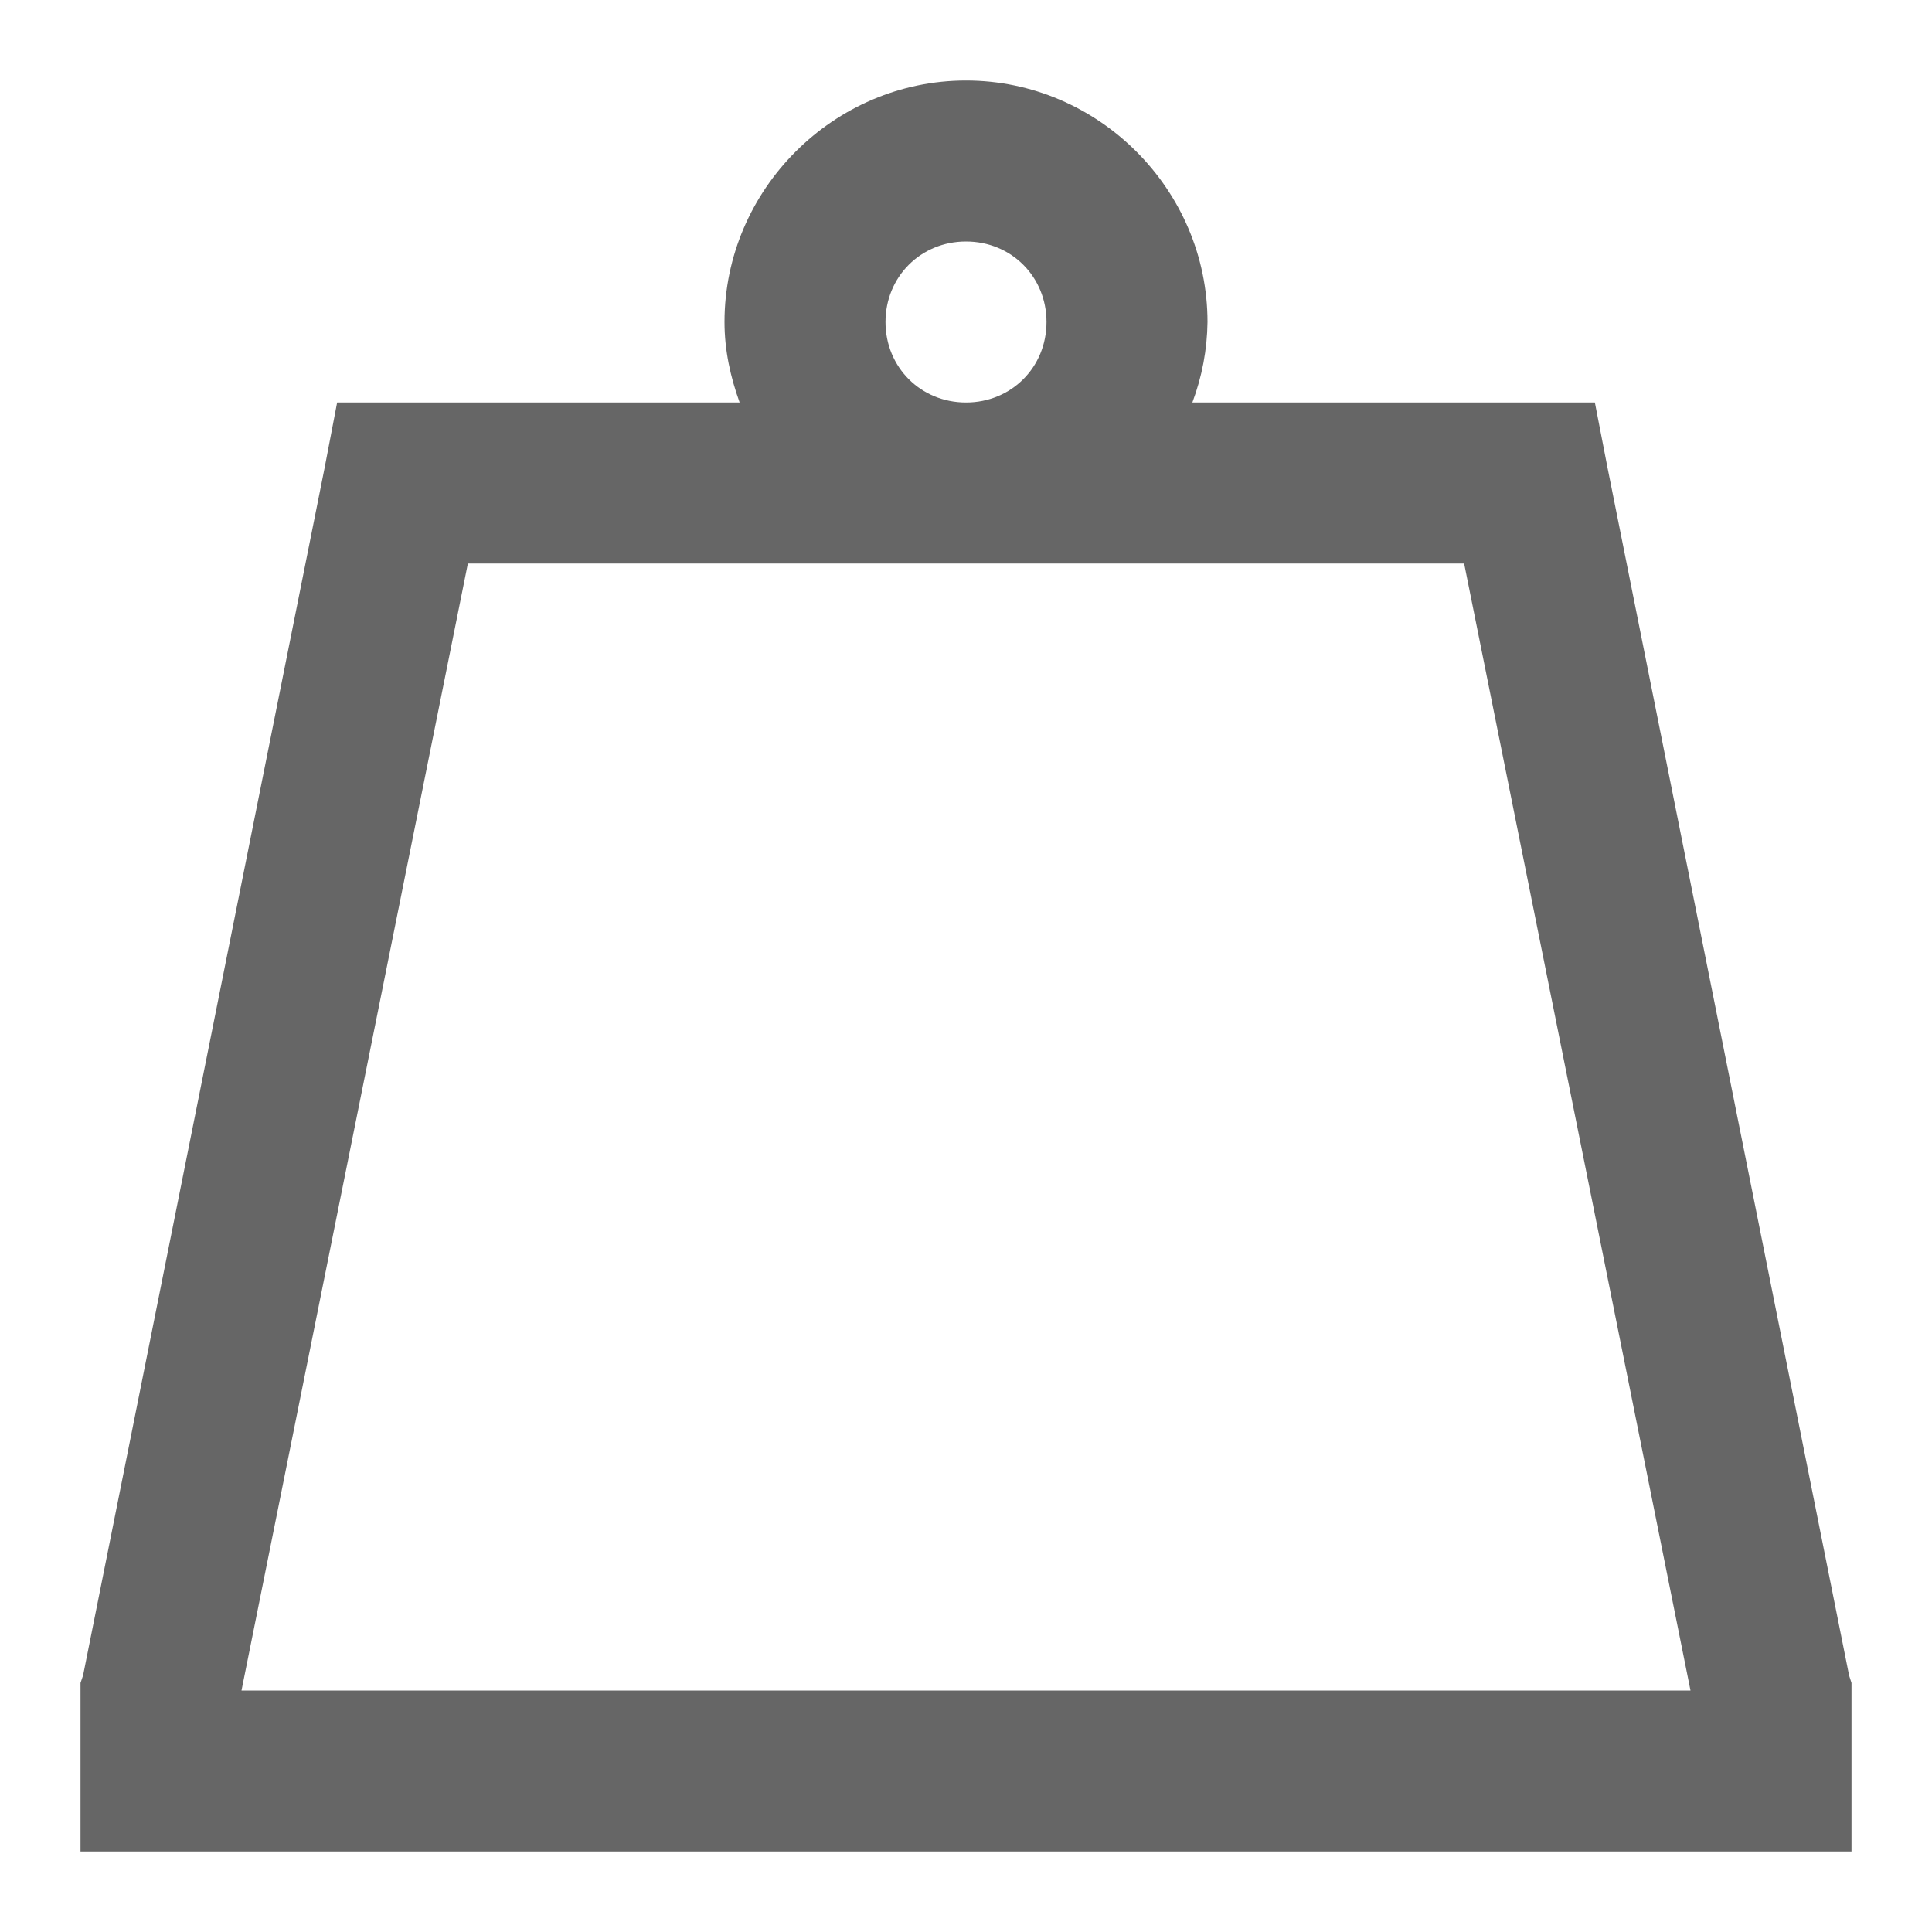 <svg width="12" height="12" viewBox="0 0 12 12" fill="none" xmlns="http://www.w3.org/2000/svg">
<path d="M6 0.5C5.178 0.5 4.5 1.178 4.5 2C4.5 2.176 4.537 2.342 4.594 2.5L2.094 2.5L2.016 2.907L0.516 10.406L0.5 10.453L0.5 11.5H11.5V10.453L11.485 10.406L9.985 2.907L9.906 2.5H7.406C7.466 2.34 7.498 2.171 7.5 2C7.5 1.178 6.823 0.5 6 0.5ZM6 1.5C6.282 1.5 6.5 1.719 6.5 2C6.5 2.282 6.281 2.5 6 2.5C5.719 2.5 5.5 2.281 5.5 2C5.5 1.719 5.719 1.5 6 1.5ZM2.906 3.5L9.094 3.5L10.5 10.5H1.5L2.906 3.5Z" fill="black" fill-opacity="0.6"/>
</svg>

